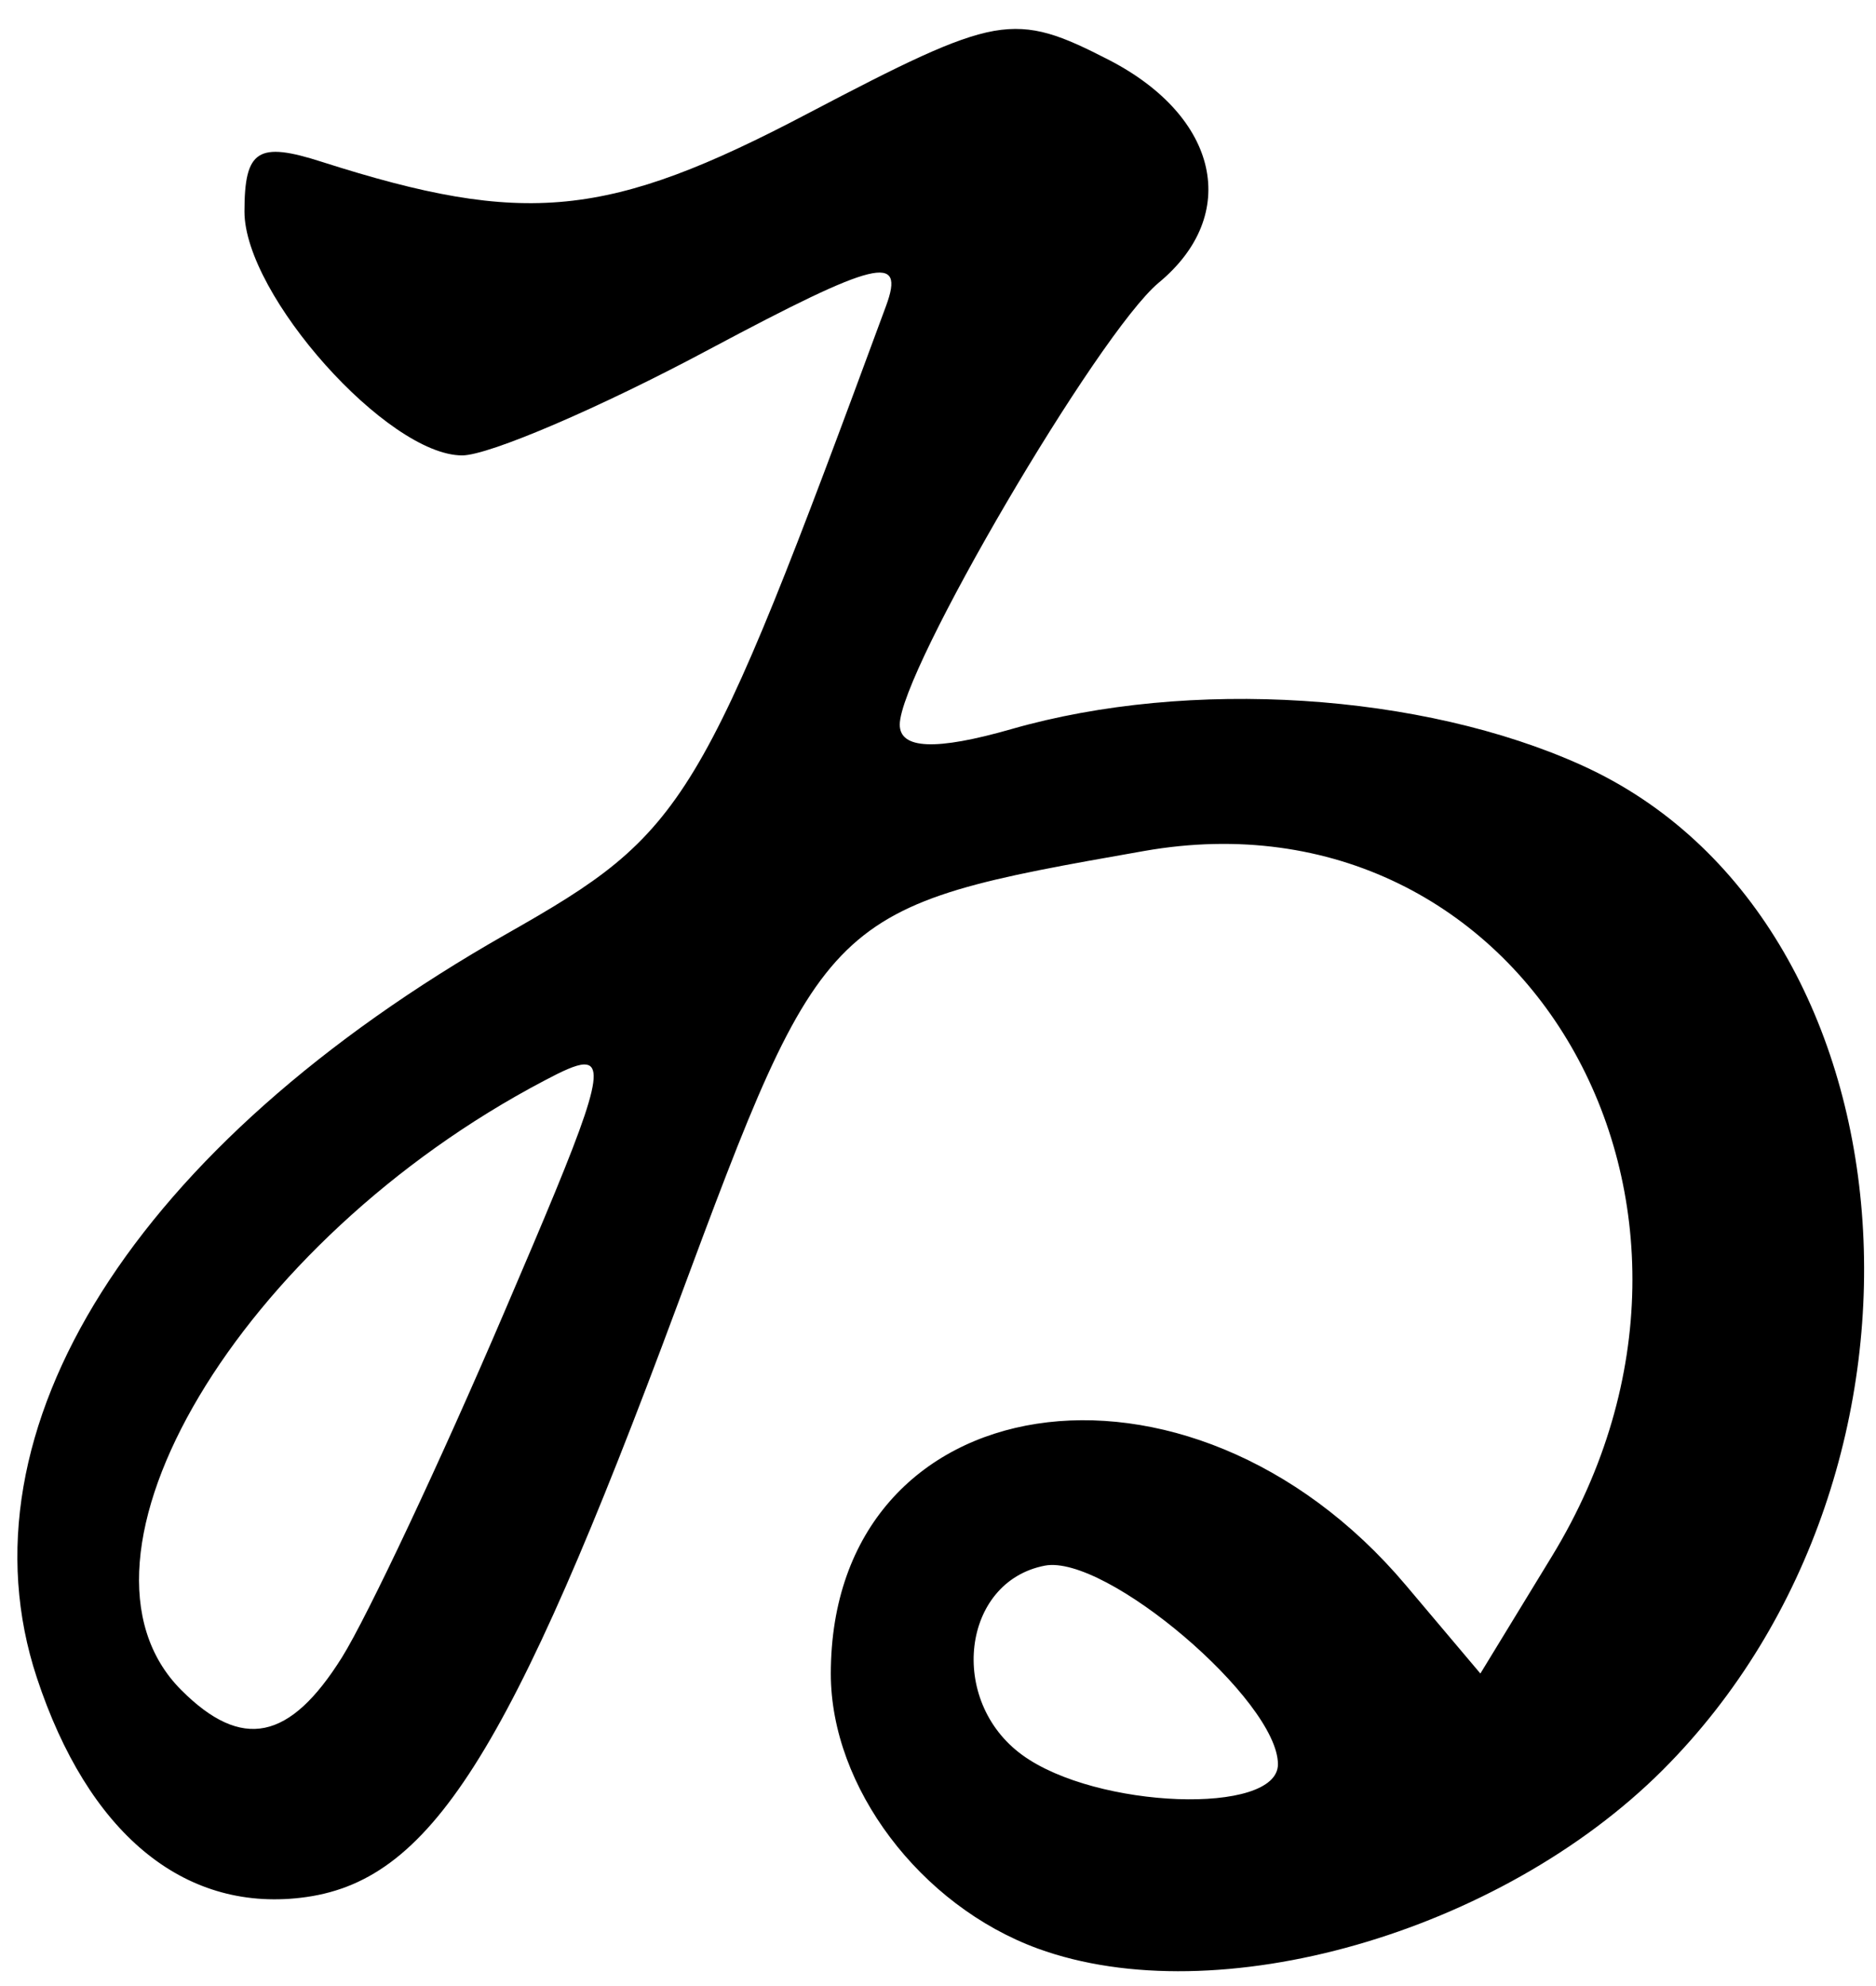 <?xml version="1.0" encoding="UTF-8" standalone="no"?><!DOCTYPE svg PUBLIC "-//W3C//DTD SVG 1.1//EN" "http://www.w3.org/Graphics/SVG/1.1/DTD/svg11.dtd"><svg width="100%" height="100%" viewBox="0 0 68 72" version="1.1" xmlns="http://www.w3.org/2000/svg" xmlns:xlink="http://www.w3.org/1999/xlink" xml:space="preserve" xmlns:serif="http://www.serif.com/" style="fill-rule:evenodd;clip-rule:evenodd;stroke-linejoin:round;stroke-miterlimit:2;"><g><path d="M36.029,1.12c-1.44,0.26 -3.309,1.19 -6.758,3c-7.221,3.8 -10.245,4.1 -17.598,1.75c-2.327,-0.75 -2.812,-0.44 -2.812,1.8c-0,3.03 5.189,8.84 7.892,8.84c0.966,-0 5.008,-1.73 8.983,-3.86c6.041,-3.22 7.088,-3.48 6.381,-1.56c-6.724,18.23 -7.224,19.06 -13.762,22.77c-13.468,7.66 -19.985,17.98 -17.02,26.96c1.851,5.61 5.283,8.48 9.562,7.98c4.677,-0.54 7.565,-5.08 13.645,-21.46c5.355,-14.42 5.394,-14.46 16.934,-16.49c13.766,-2.42 22.566,12.79 14.783,25.56l-2.599,4.26l-2.709,-3.21c-7.875,-9.33 -20.836,-7.33 -20.836,3.22c0,4.1 3.238,8.4 7.5,9.96c6.487,2.37 16.737,-0.56 22.652,-6.47c10.912,-10.91 9.313,-30.87 -2.918,-36.42c-5.799,-2.63 -14.233,-3.17 -20.68,-1.32c-2.752,0.79 -4.055,0.73 -4.055,-0.16c-0,-1.93 7.191,-14.19 9.385,-16.02c2.975,-2.46 2.189,-6.01 -1.789,-8.07c-1.731,-0.89 -2.742,-1.31 -4.182,-1.06l0.001,-0Zm-14.86,37.47c0.901,-0.02 0.11,1.98 -2.881,8.96c-2.316,5.42 -4.967,11.05 -5.89,12.53c-1.894,3.03 -3.629,3.39 -5.827,1.19c-4.757,-4.76 2.101,-16.28 13.152,-22.09c0.658,-0.35 1.146,-0.58 1.446,-0.59Zm16.7,18.17c2.215,-0.43 8.453,4.89 8.453,7.2c0,1.86 -6.595,1.62 -9.273,-0.34c-2.699,-1.97 -2.183,-6.28 0.82,-6.86Z" style="fill-rule:nonzero;"/></g></svg>
